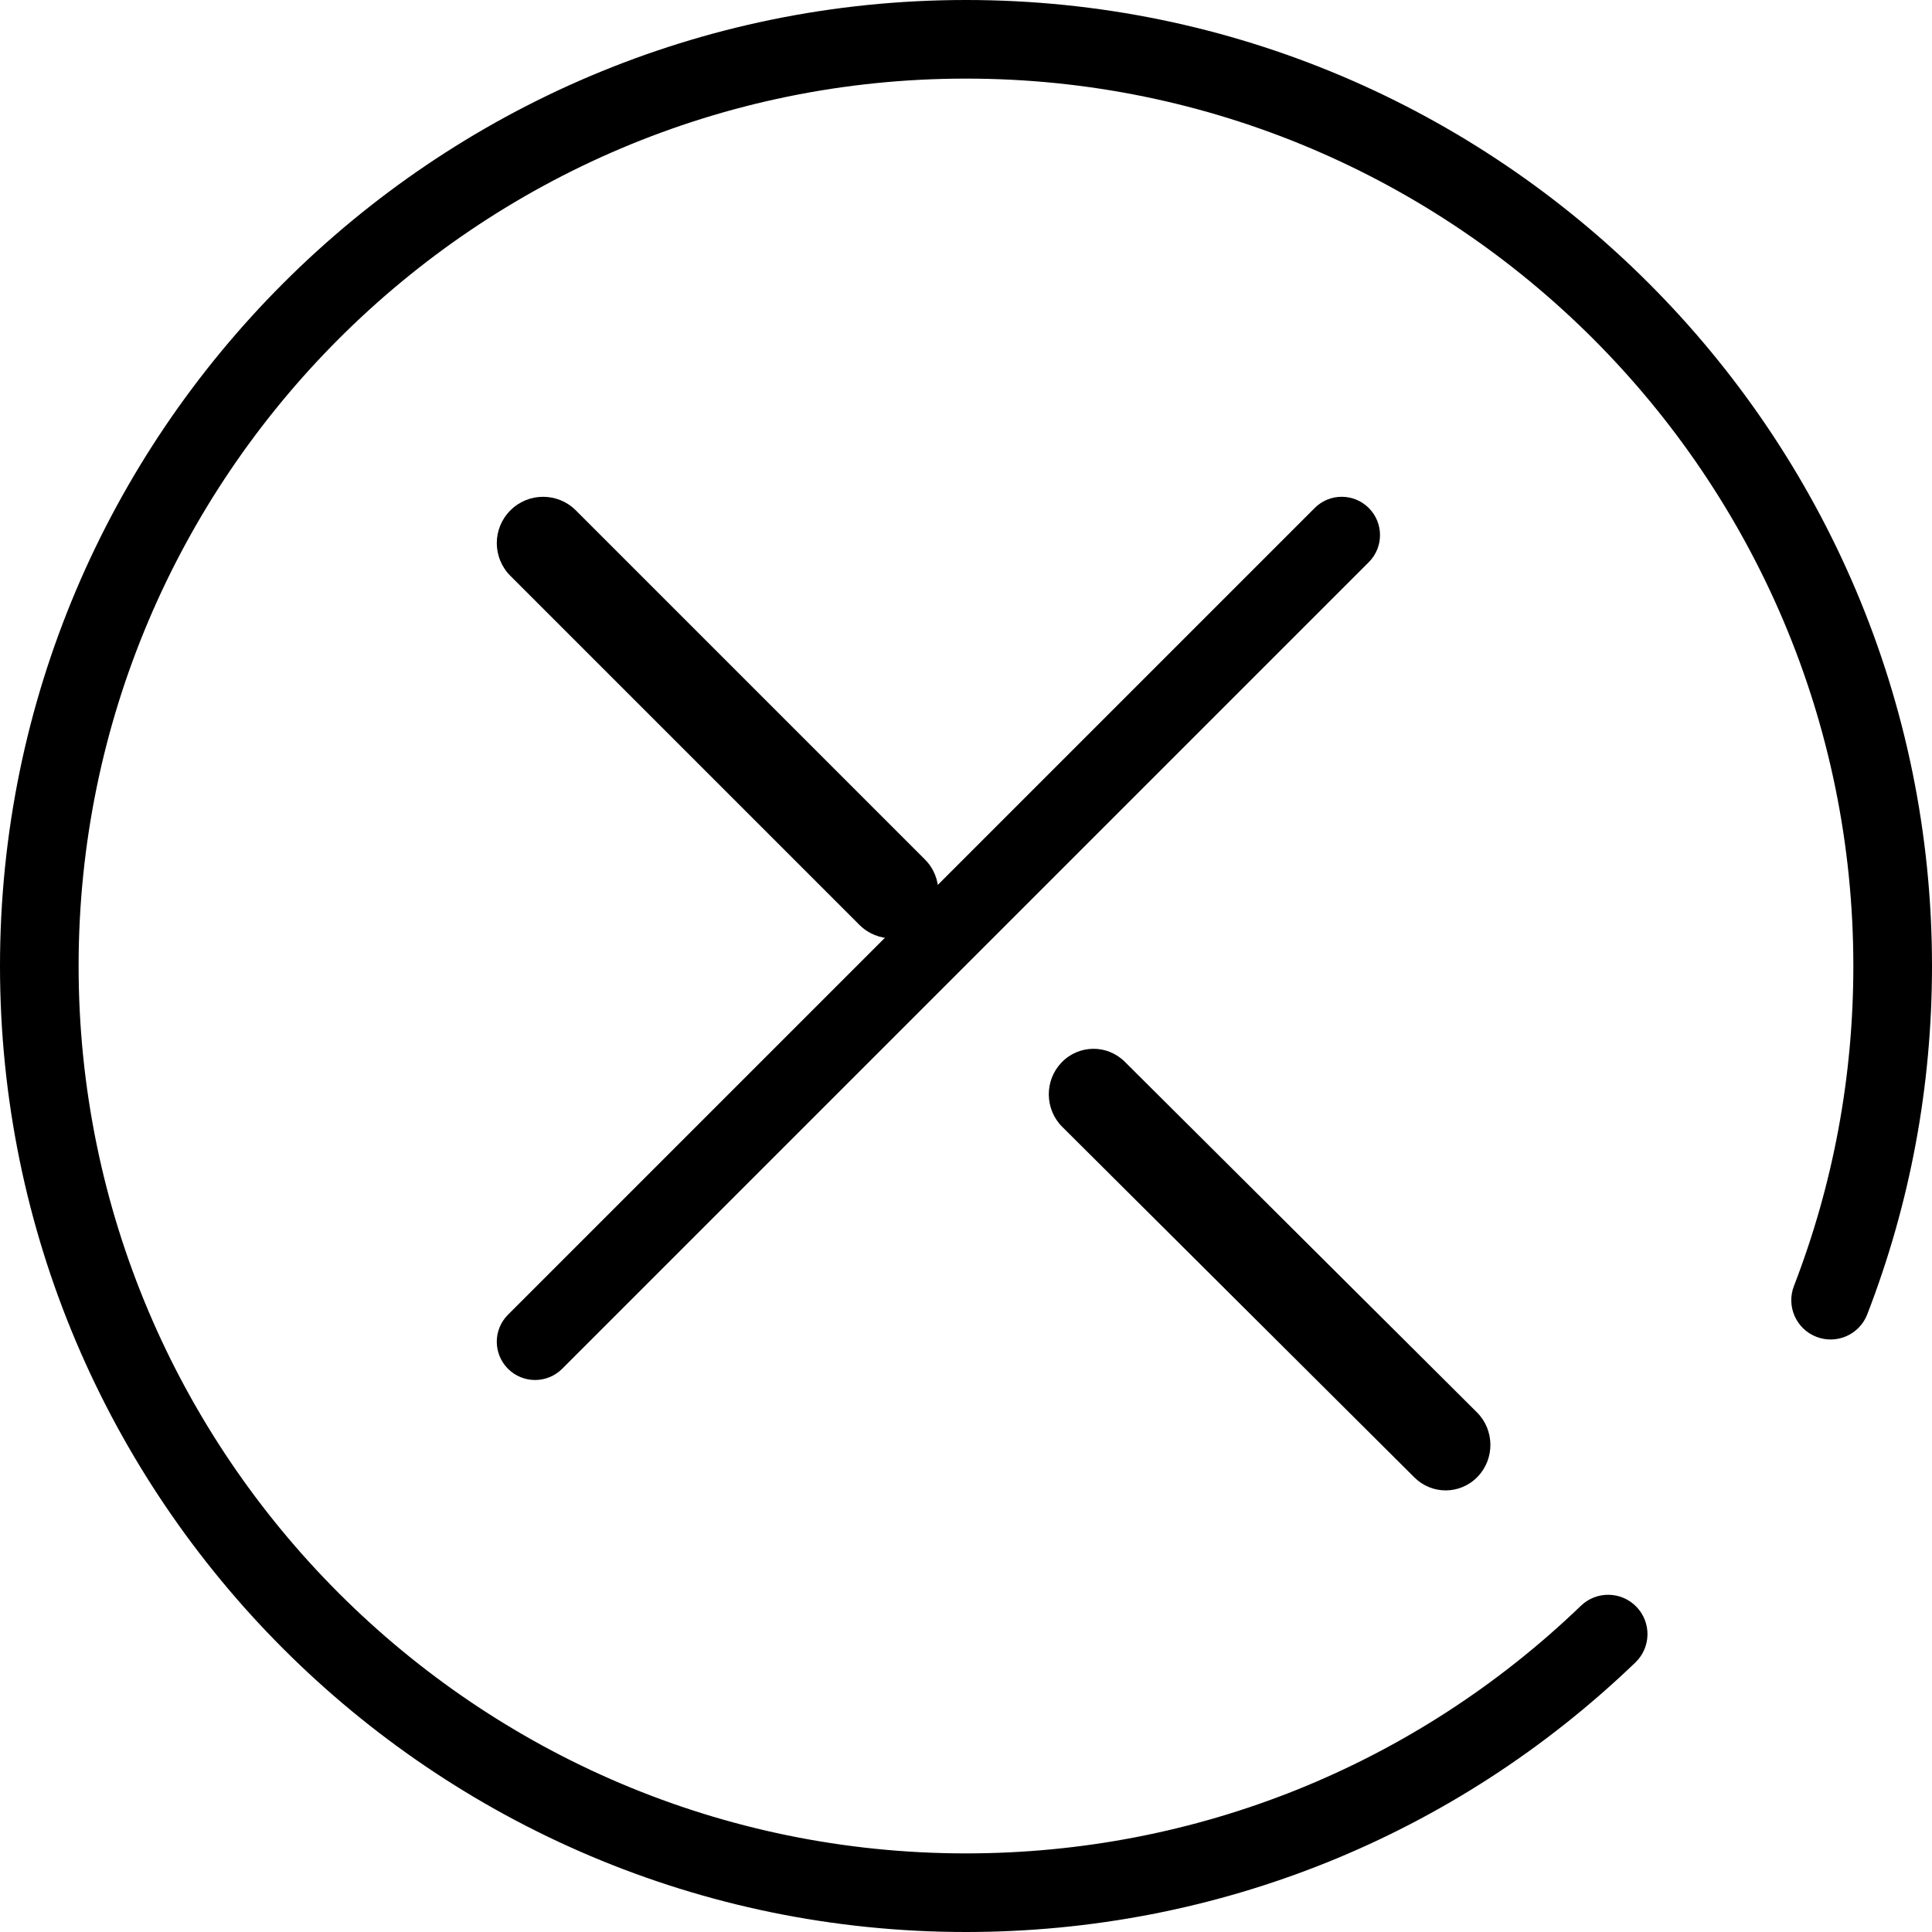 <?xml version="1.0" encoding="UTF-8"?>
<svg width="35px" height="35px" viewBox="0 0 35 35" version="1.1" xmlns="http://www.w3.org/2000/svg" xmlns:xlink="http://www.w3.org/1999/xlink">
    <!-- Generator: Sketch 50.2 (55047) - http://www.bohemiancoding.com/sketch -->
    <title>close</title>
    <desc>Created with Sketch.</desc>
    <defs></defs>
    <g id="Page-1" stroke="none" stroke-width="1" fill="none" fill-rule="evenodd">
        <g id="Desktop---Lightbox-Gallery" transform="translate(-915, -60)" fill="#000000" fill-rule="nonzero">
            <g id="close" transform="translate(915, 60)">
                <path d="M17.5,0 C7.85,0 0,7.85 0,17.5 C0,27.15 7.85,35 17.5,35 C22.045,35 26.352,33.266 29.627,30.117 C29.911,29.844 29.919,29.393 29.647,29.11 C29.374,28.826 28.923,28.817 28.64,29.09 C25.631,31.983 21.675,33.576 17.5,33.576 C8.636,33.576 1.424,26.364 1.424,17.5 C1.424,8.636 8.636,1.424 17.5,1.424 C26.364,1.424 33.575,8.636 33.575,17.5 C33.575,19.499 33.213,21.45 32.499,23.297 C32.357,23.664 32.539,24.076 32.906,24.218 C33.273,24.36 33.685,24.178 33.827,23.811 C34.605,21.799 35,19.676 35,17.5 C35,7.85 27.15,0 17.5,0 Z" id="Shape"></path>
                <path d="M20.377,19.235 C20.057,18.917 19.544,18.922 19.231,19.248 C18.918,19.573 18.924,20.095 19.243,20.413 L25.623,26.765 C25.781,26.922 25.985,27 26.19,27 C26.4,27 26.61,26.917 26.769,26.752 C27.082,26.427 27.076,25.905 26.757,25.587 L20.377,19.235 Z" id="Shape"></path>
                <path d="M15.568,16.754 C15.732,16.918 15.947,17 16.161,17 C16.376,17 16.591,16.918 16.754,16.754 C17.082,16.427 17.082,15.896 16.754,15.568 L10.432,9.246 C10.104,8.918 9.573,8.918 9.246,9.246 C8.918,9.573 8.918,10.104 9.246,10.432 L15.568,16.754 Z" id="Shape"></path>
                <path d="M24.797,9.203 C24.526,8.932 24.087,8.932 23.817,9.203 L9.203,23.817 C8.932,24.087 8.932,24.526 9.203,24.797 C9.338,24.932 9.516,25 9.693,25 C9.871,25 10.048,24.932 10.184,24.797 L24.797,10.184 C25.068,9.913 25.068,9.474 24.797,9.203 Z" id="Shape"></path>
            </g>
        </g>
    </g>
</svg>